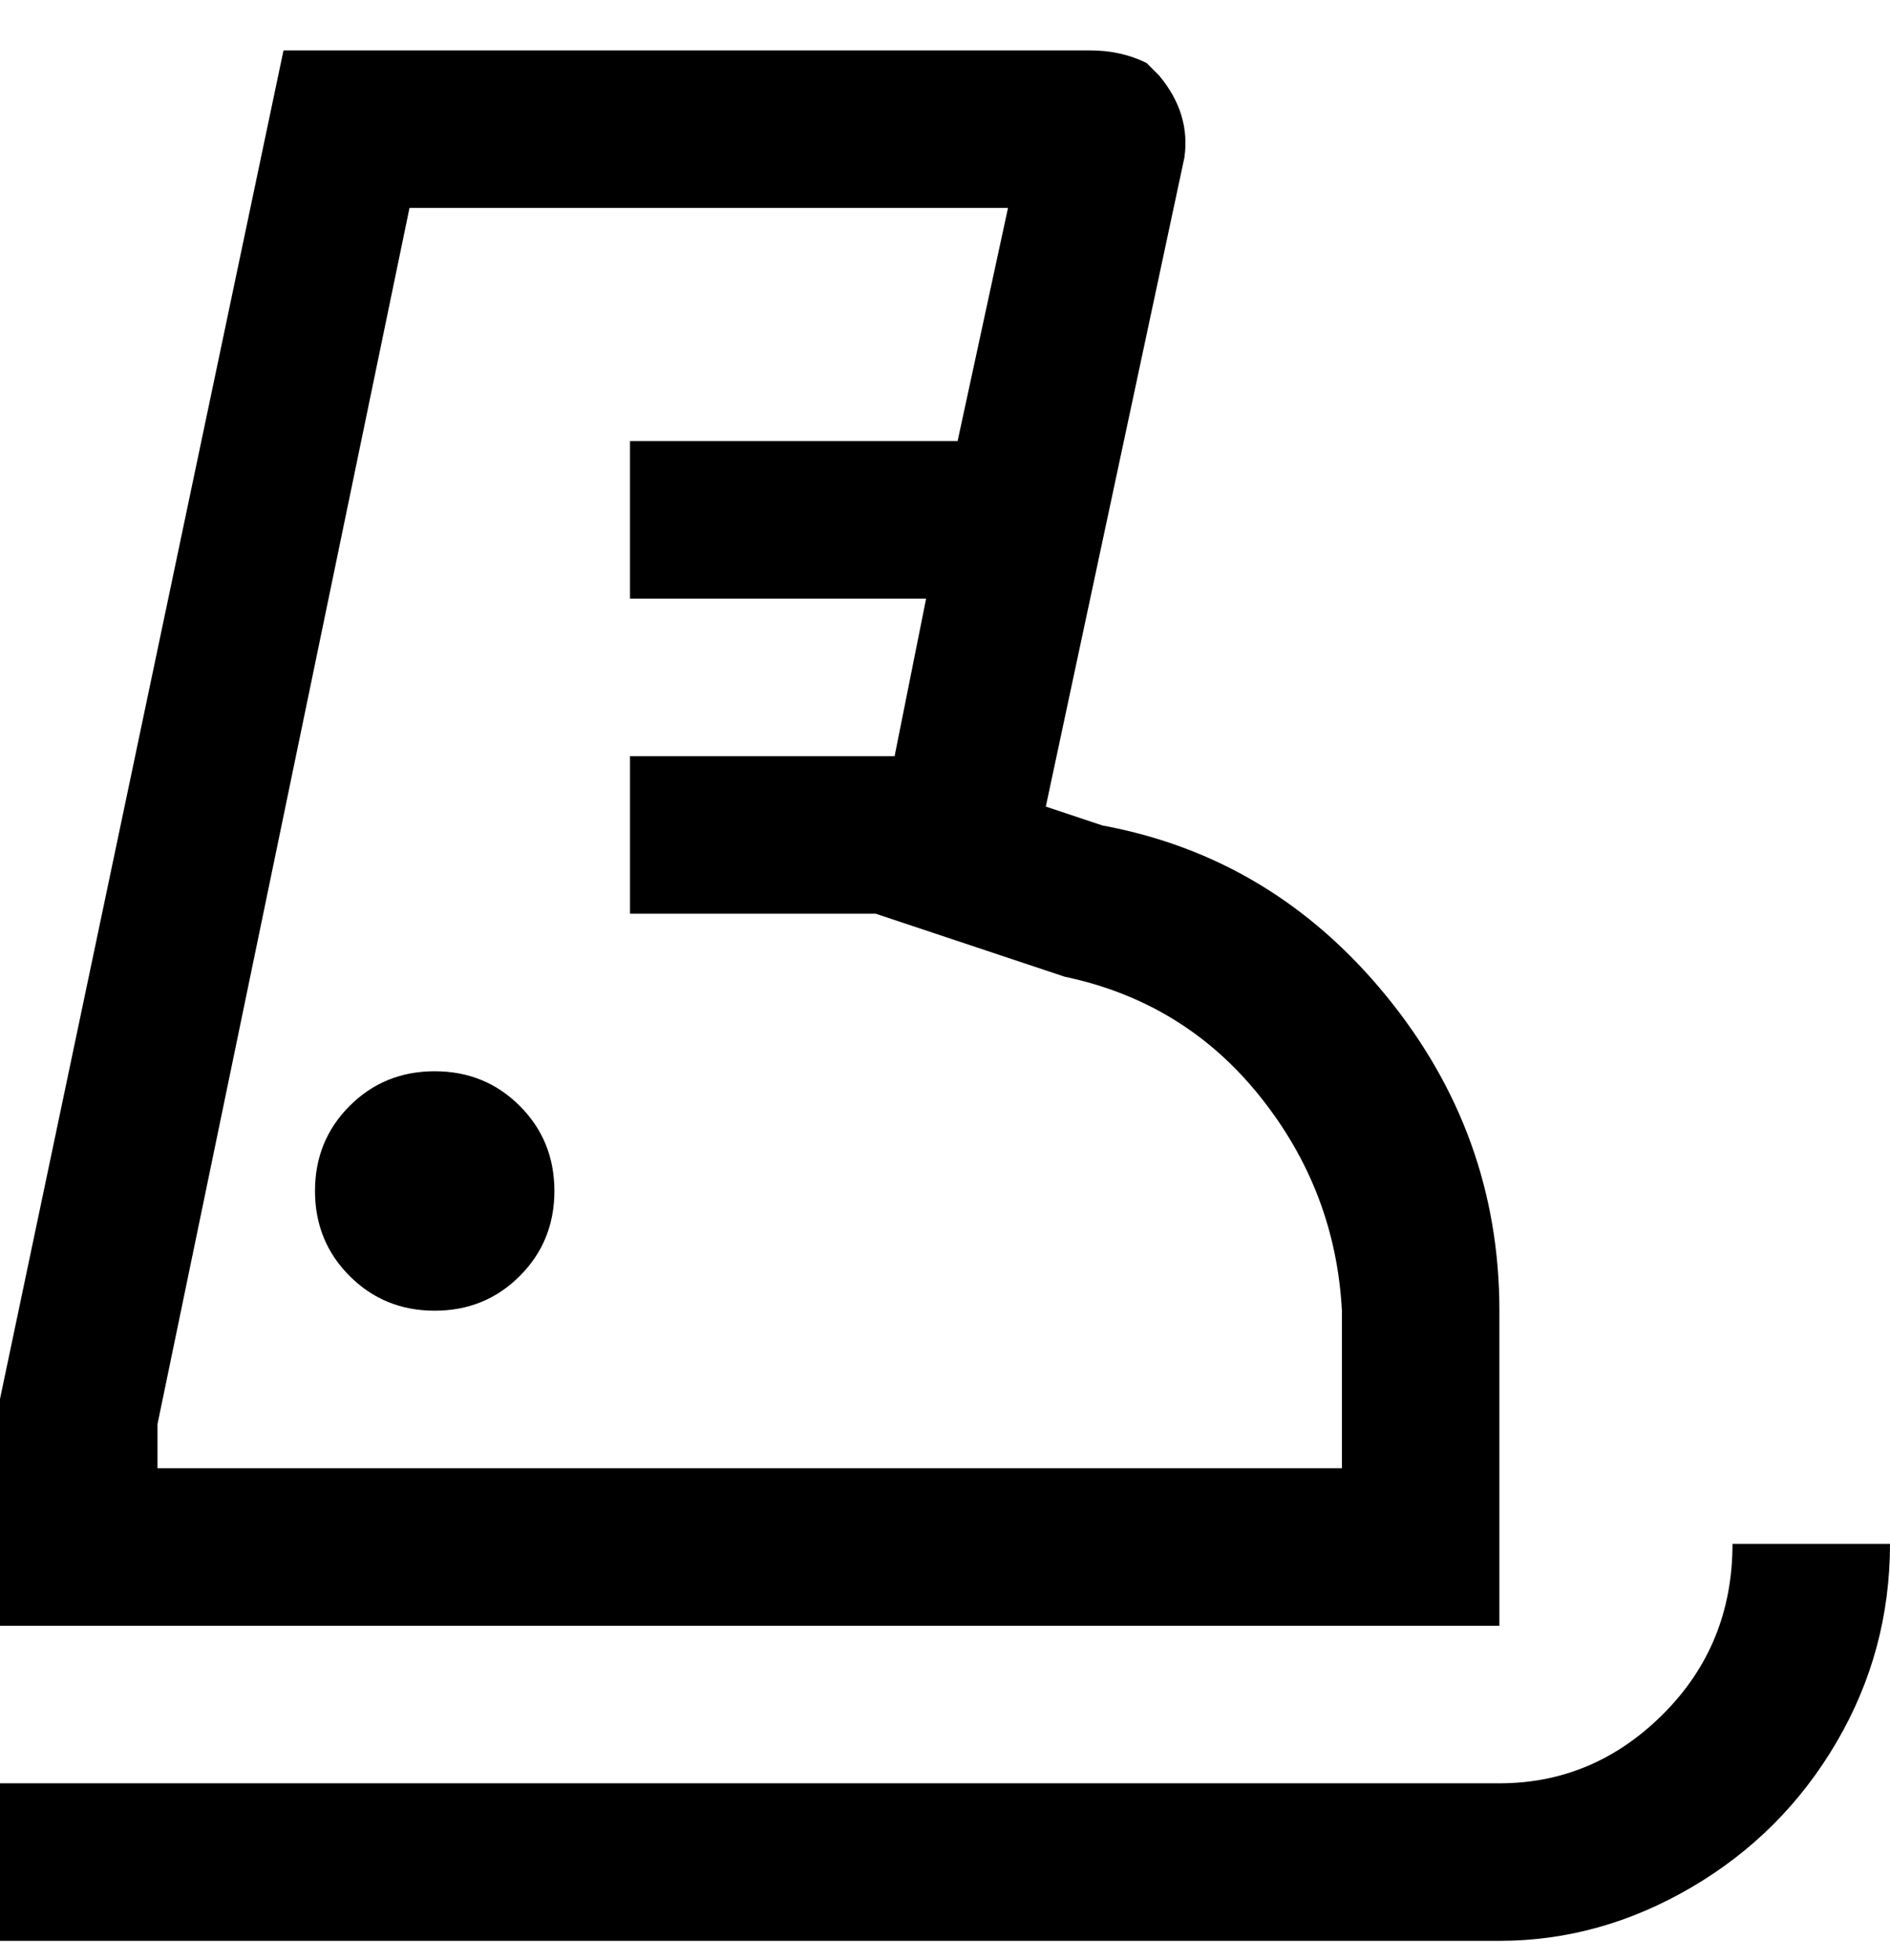 <svg viewBox="0 0 300 311" xmlns="http://www.w3.org/2000/svg"><path d="M300 245q0 17-8.5 31.5t-23 23Q254 308 238 308H0v-25h238q15 0 26-11t11-27h25zm-62 13H0v-36L45 8h128q5 0 9 2l2 2q5 6 4 13l-22 103 9 3q27 5 45 27t18 50v50zm-25-50q-1-19-13-34t-31-19l-30-10h-39v-25h42l5-25h-47V70h52l8-37H65L25 226v7h188v-25zM69 170q-8 0-13.5 5.5T50 189q0 8 5.5 13.5T69 208q8 0 13.5-5.5T88 189q0-8-5.5-13.5T69 170z"/></svg>